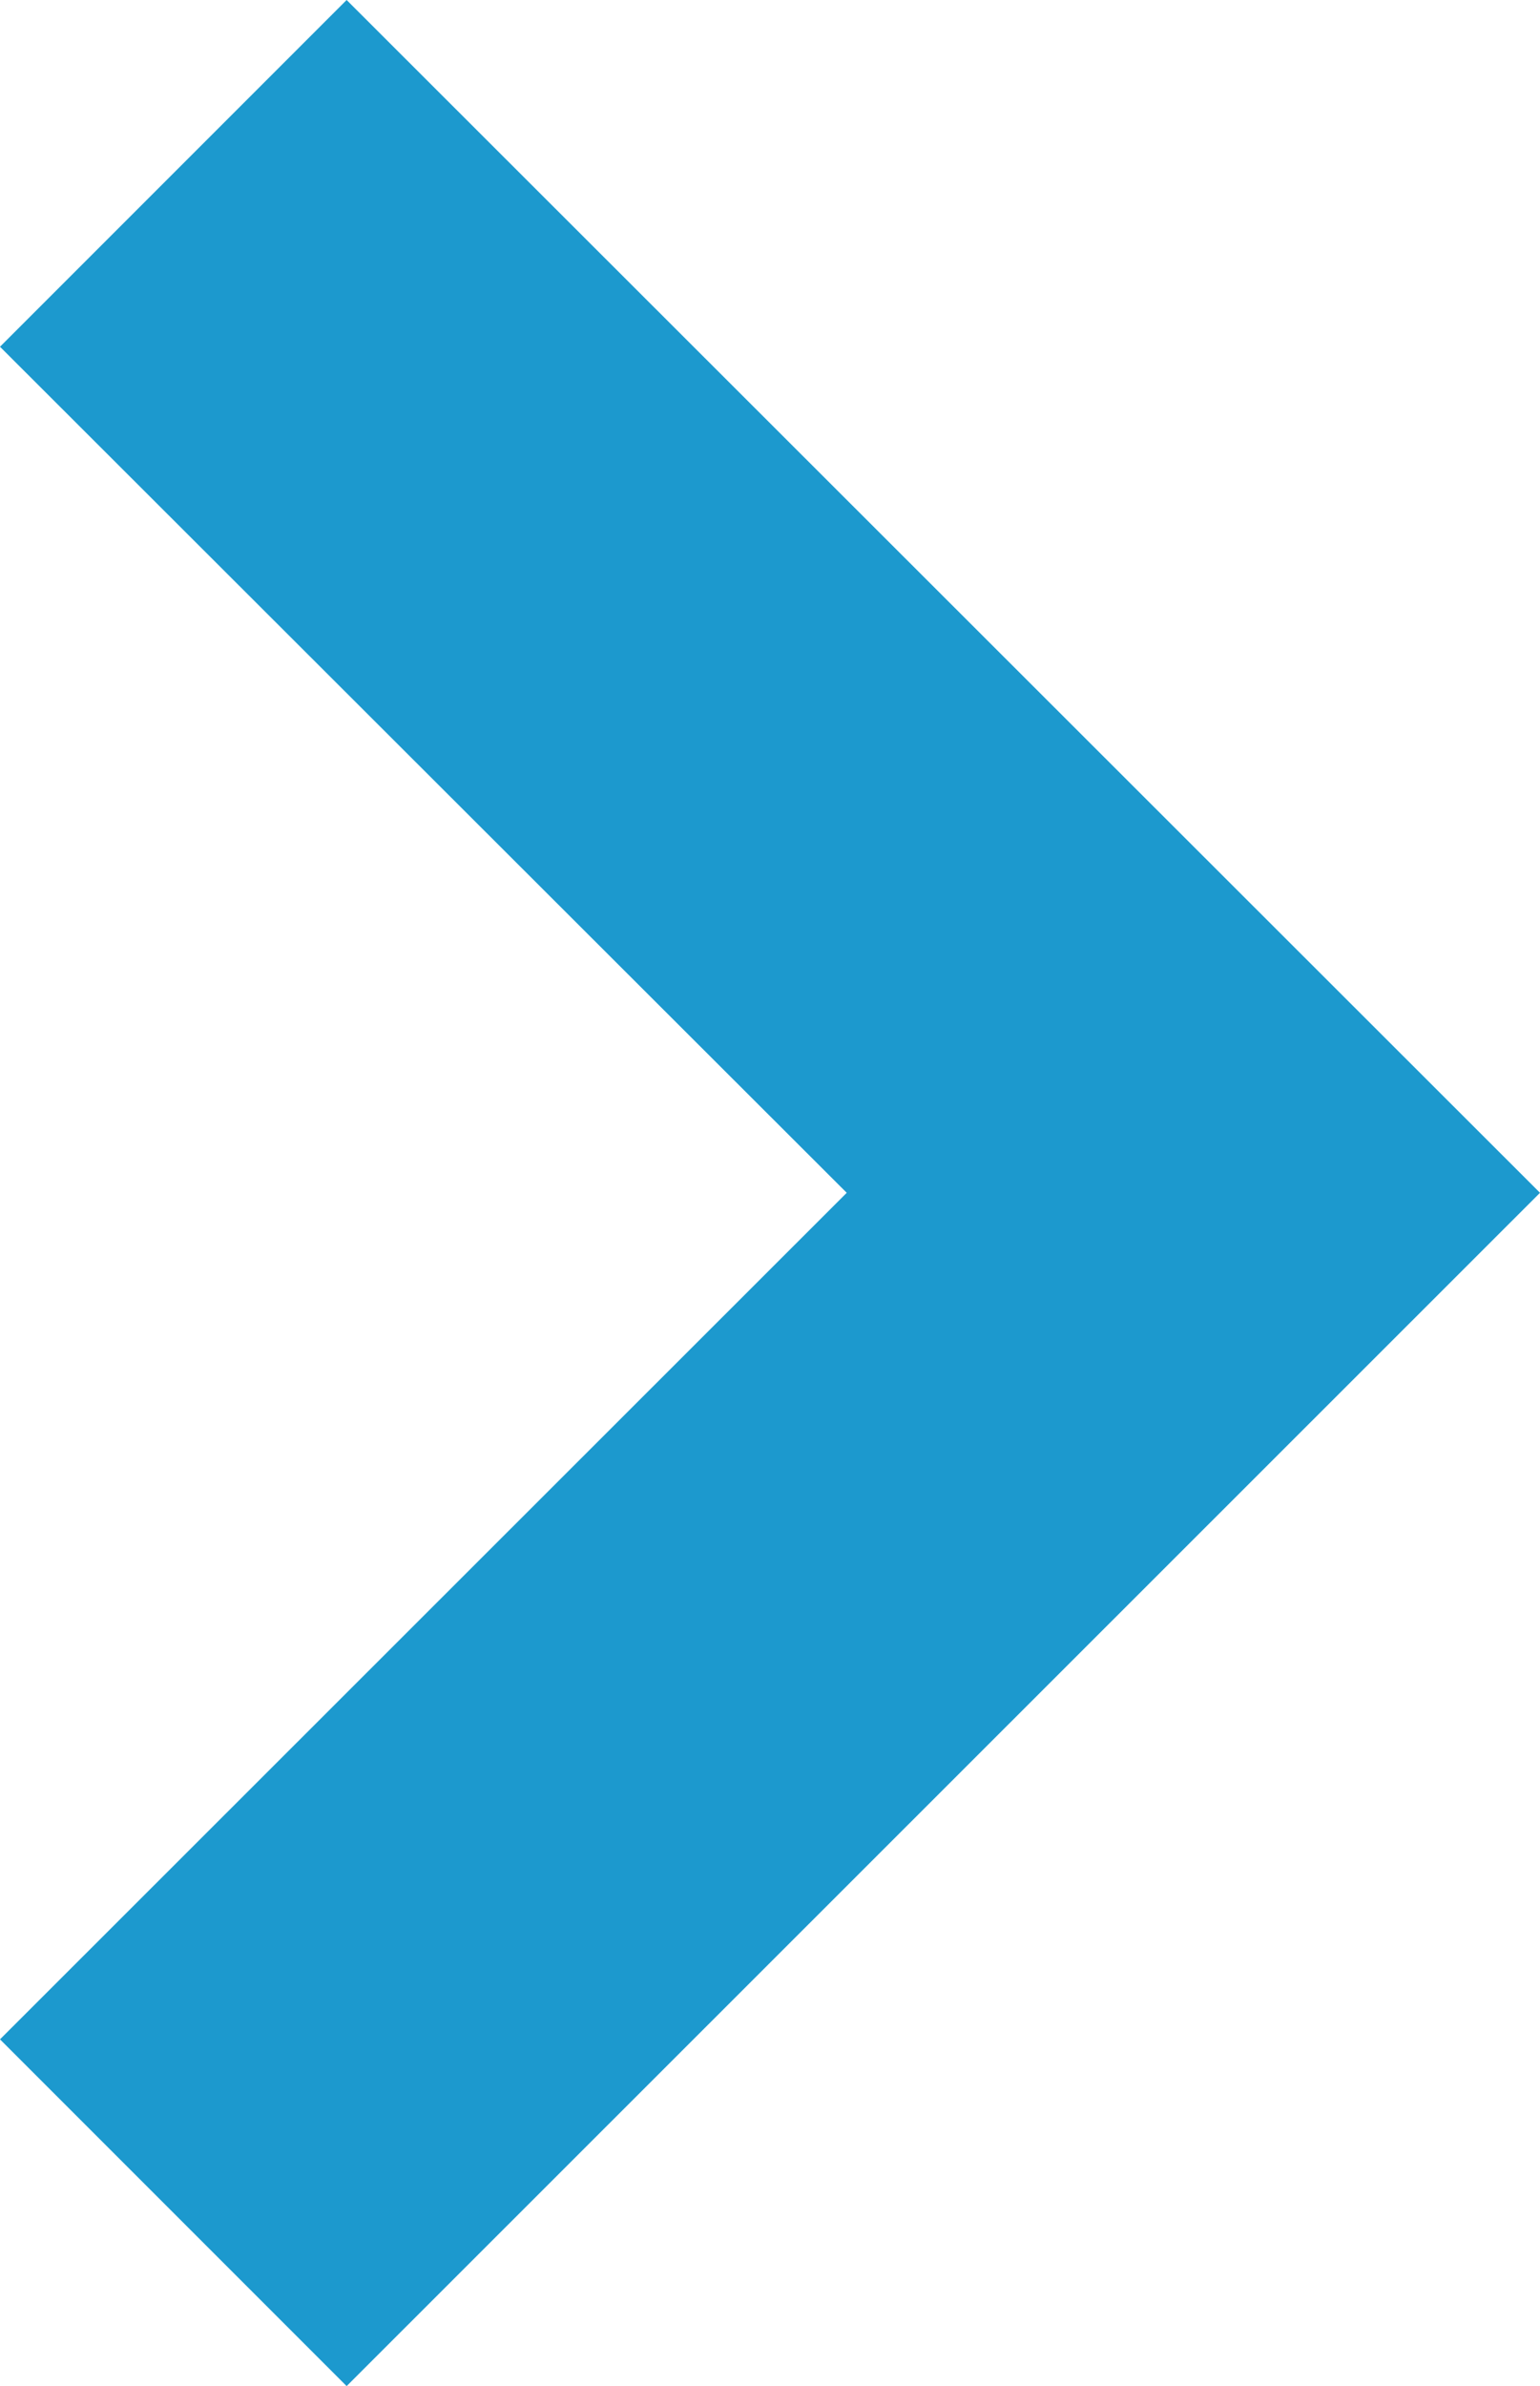 <?xml version="1.0" encoding="utf-8"?>
<!-- Generator: Adobe Illustrator 15.0.2, SVG Export Plug-In . SVG Version: 6.00 Build 0)  -->
<!DOCTYPE svg PUBLIC "-//W3C//DTD SVG 1.1//EN" "http://www.w3.org/Graphics/SVG/1.1/DTD/svg11.dtd">
<svg version="1.1" id="Layer_1" xmlns:x="http://ns.adobe.com/Extensibility/1.0/" xmlns:i="http://ns.adobe.com/AdobeIllustrator/10.0/" xmlns:graph="http://ns.adobe.com/Graphs/1.0/"
	 xmlns="http://www.w3.org/2000/svg" xmlns:xlink="http://www.w3.org/1999/xlink" x="0px" y="0px" width="3.141px" height="4.865px"
	 viewBox="0 0 3.141 4.865" style="enable-background:new 0 0 3.141 4.865;" xml:space="preserve">
<style type="text/css">
<![CDATA[
	.st0{fill:#1C99CE;}
]]>
</style>
<polygon class="st0" points="0.707,4.865 0,4.158 1.727,2.432 0,0.707 0.707,0 3.141,2.432 "/>
</svg>
